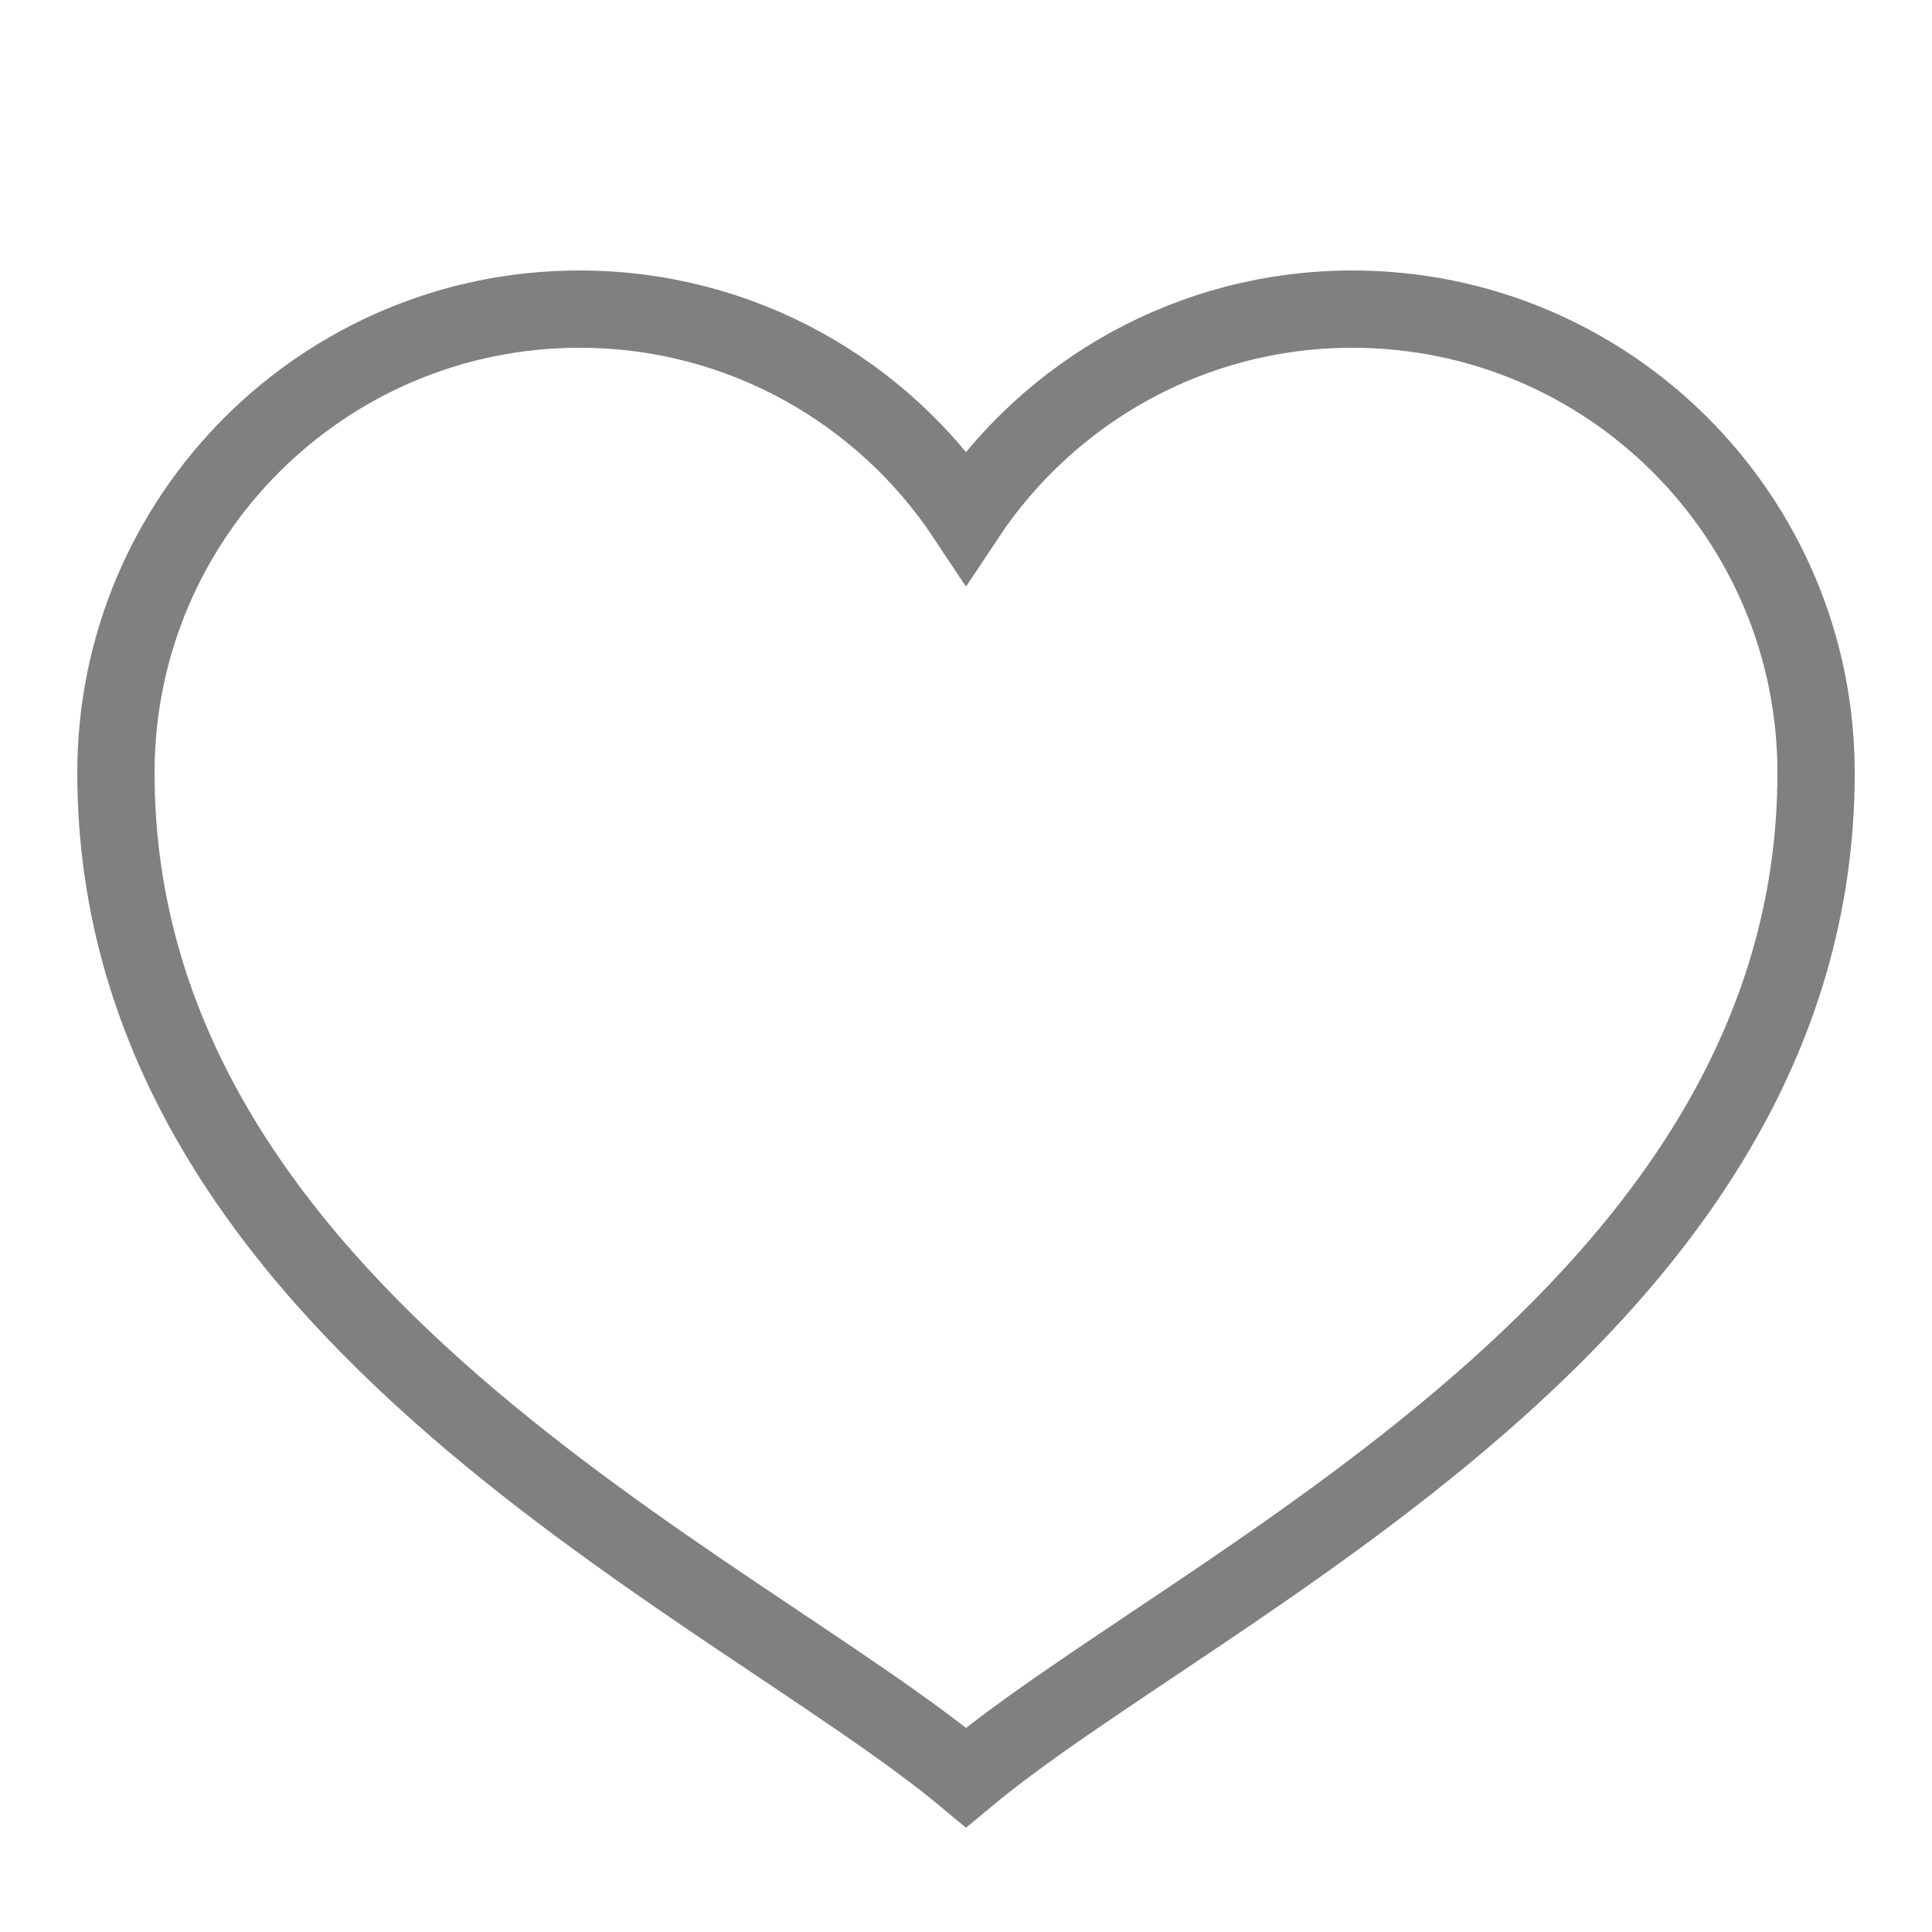 <svg viewBox="0 0 50 50" xml:space="preserve" xmlns="http://www.w3.org/2000/svg"><path fill="none" d="M0 0h50v50H0z"></path><path d="M35 8c-4.176 0-7.851 2.136-10 5.373C22.851 10.136 19.176 8 15 8 8.373 8 3 13.373 3 20c0 14 16 21 22 26 6-5 22-12 22-26 0-6.627-5.373-12-12-12z" fill="none" stroke="#808080" stroke-linecap="round" stroke-miterlimit="10" stroke-width="2" class="stroke-000000"></path></svg>